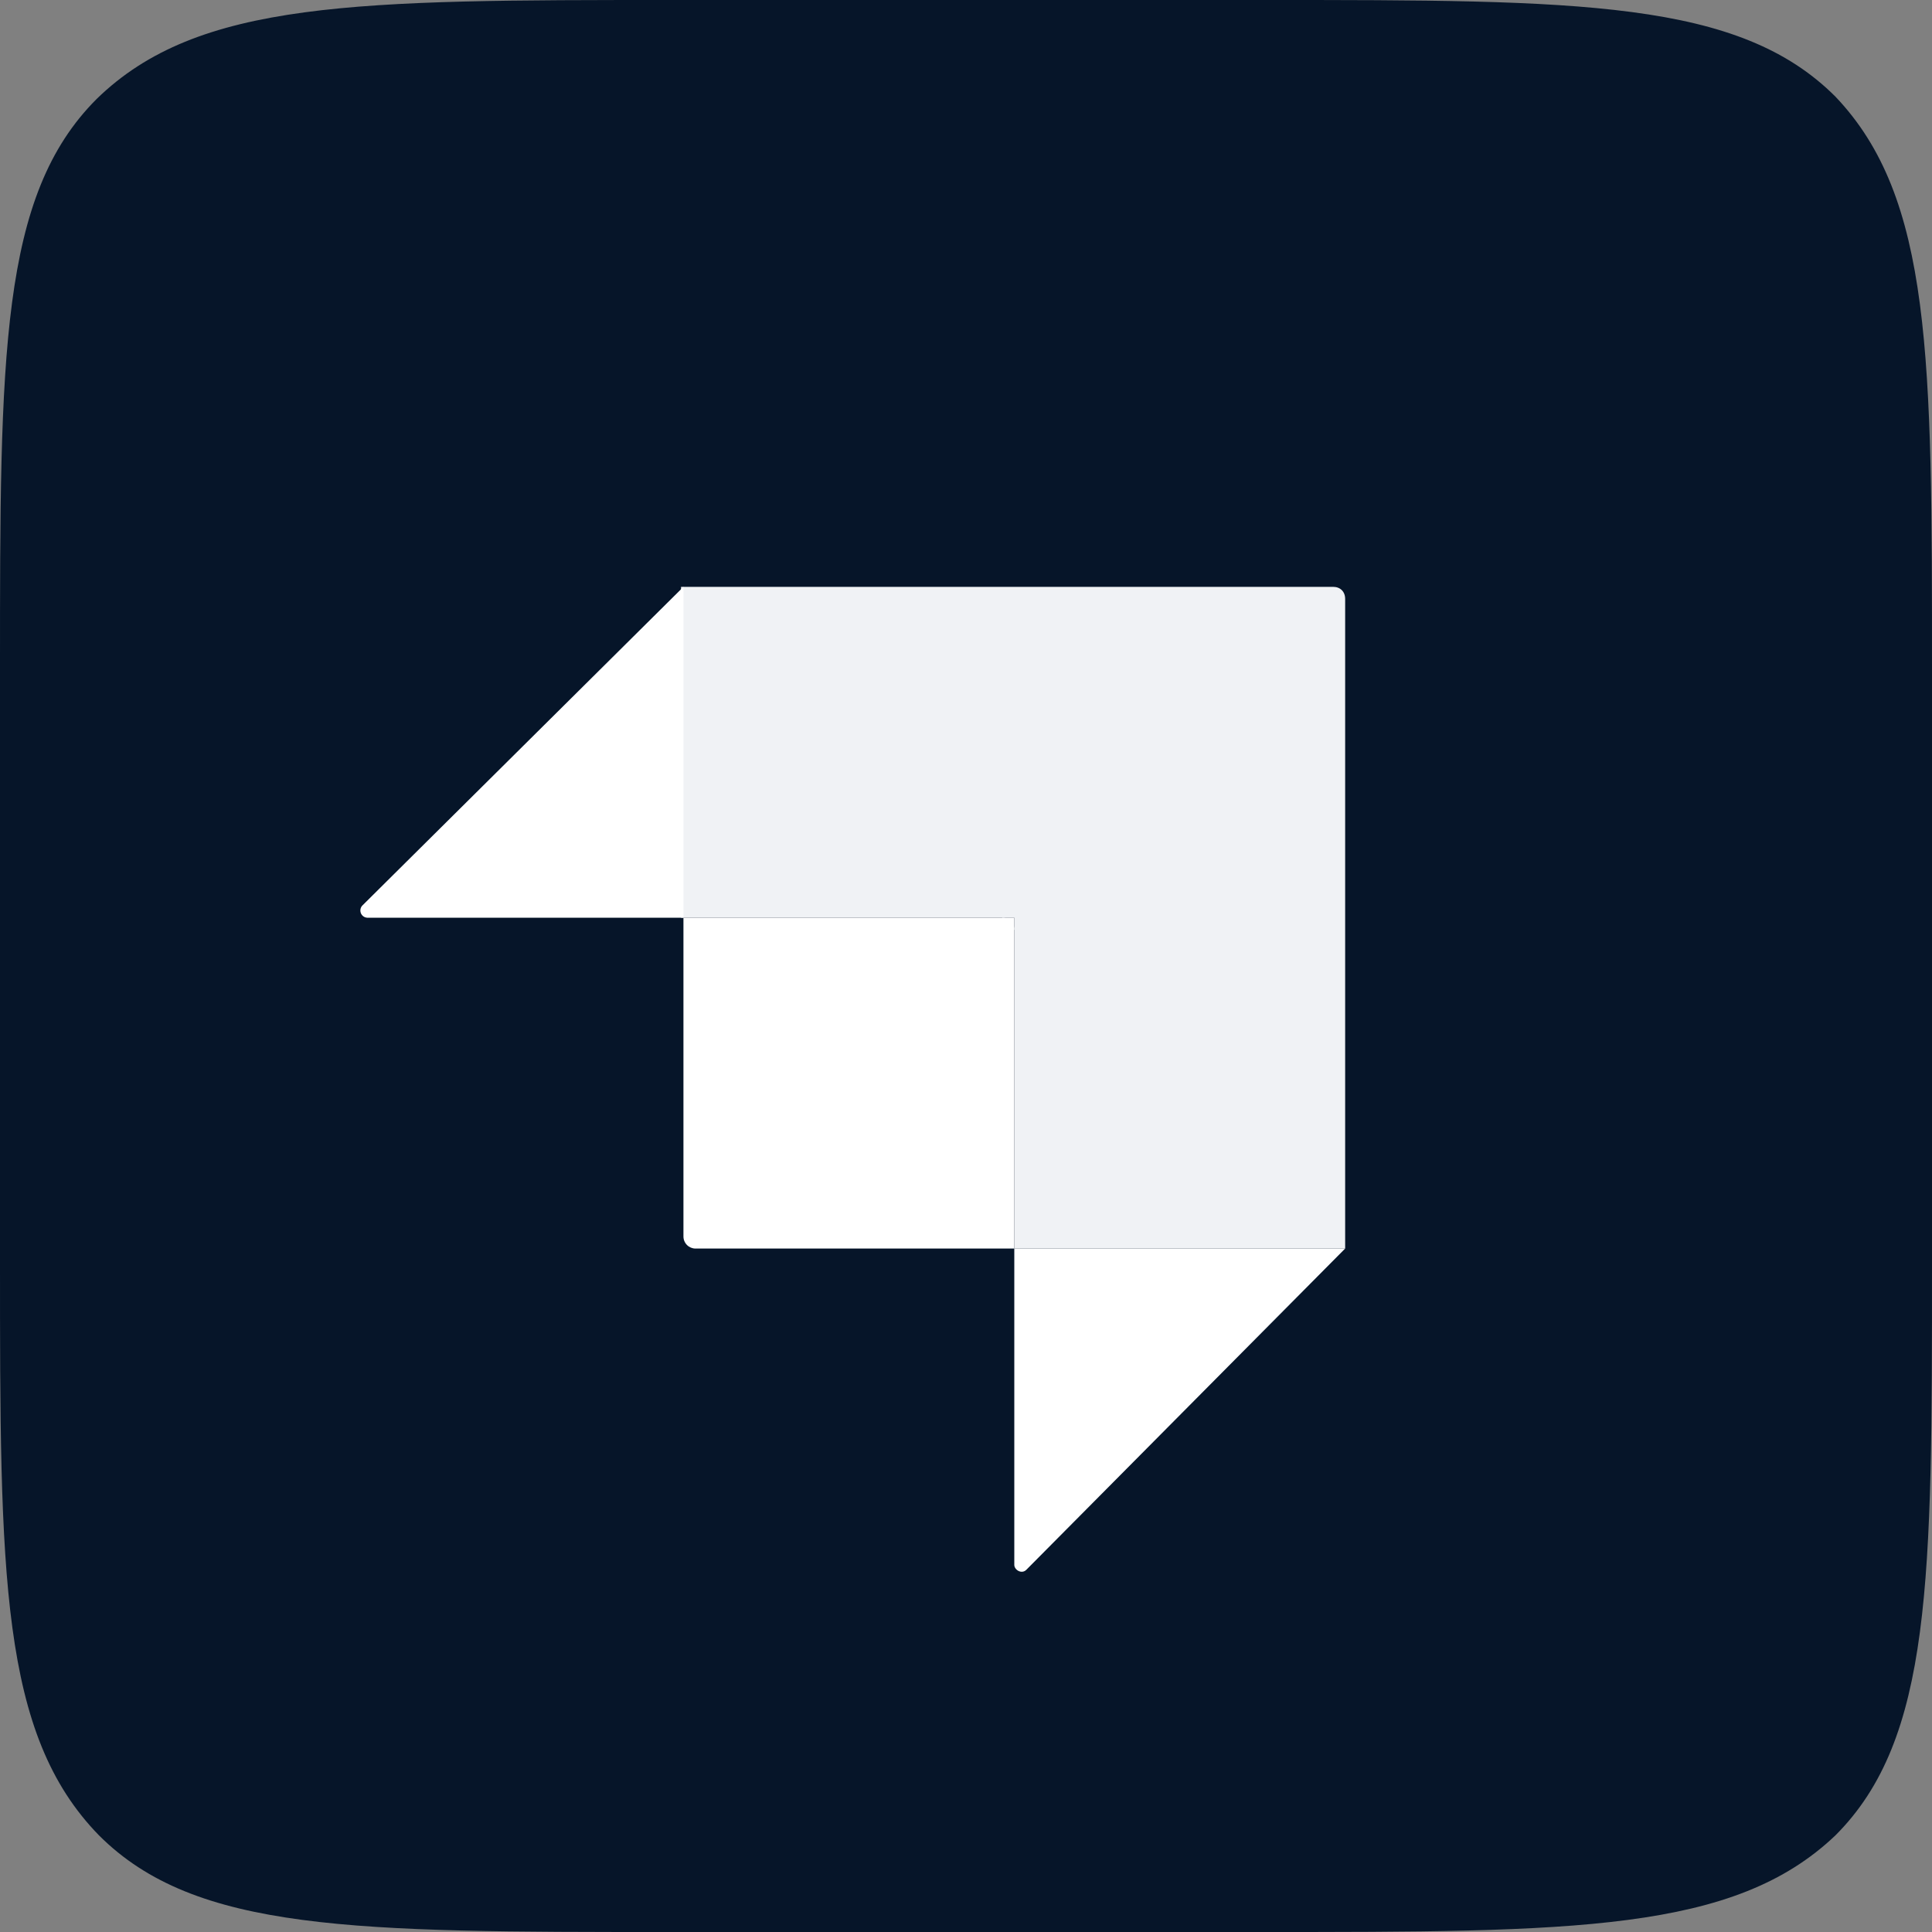 <svg width="48" height="48" viewBox="0 0 48 48" fill="none" xmlns="http://www.w3.org/2000/svg">
<rect x="0" y="0" width="48" height="48" fill="#808080" stroke="none"/>
<g clip-path="url(#clip0_402_228)">
<path d="M0 16.62C0 8.82 0 4.86 2.4 2.46C4.92 0 8.88 0 16.68 0H31.44C39.24 0 43.2 0 45.6 2.4C48 4.92 48 8.88 48 16.68V31.44C48 39.24 48 43.2 45.6 45.6C43.08 48 39.12 48 31.32 48H16.62C8.82 48 4.86 48 2.46 45.6C0 43.08 0 39.12 0 31.32V16.62Z" fill="#061529"/>
<path fill-rule="evenodd" clip-rule="evenodd" d="M33.12 14.58H16.92V22.8H25.2V31.02H33.42V14.88C33.42 14.7 33.3 14.58 33.12 14.58Z" fill="#F0F2F5"/>
<path d="M24.9 22.8H25.2V23.1H24.9V22.8Z" fill="white"/>
<path d="M16.98 22.8H24.9C25.08 22.8 25.2 22.92 25.2 23.1V31.02H17.28C17.2 31.02 17.124 30.988 17.068 30.932C17.012 30.876 16.98 30.8 16.98 30.72V22.8ZM25.2 31.02H33.42L25.5 39C25.38 39.12 25.2 39 25.2 38.88V31.08V31.02ZM16.98 22.8H9.12C9.086 22.797 9.054 22.786 9.027 22.766C9 22.746 8.979 22.719 8.966 22.688C8.954 22.656 8.95 22.622 8.956 22.589C8.962 22.556 8.977 22.525 9 22.5L16.98 14.58V22.8Z" fill="white"/>
</g>
<defs>
<clipPath id="clip0_402_228">
<rect width="48" height="48" fill="white"/>
</clipPath>
</defs>
</svg>
